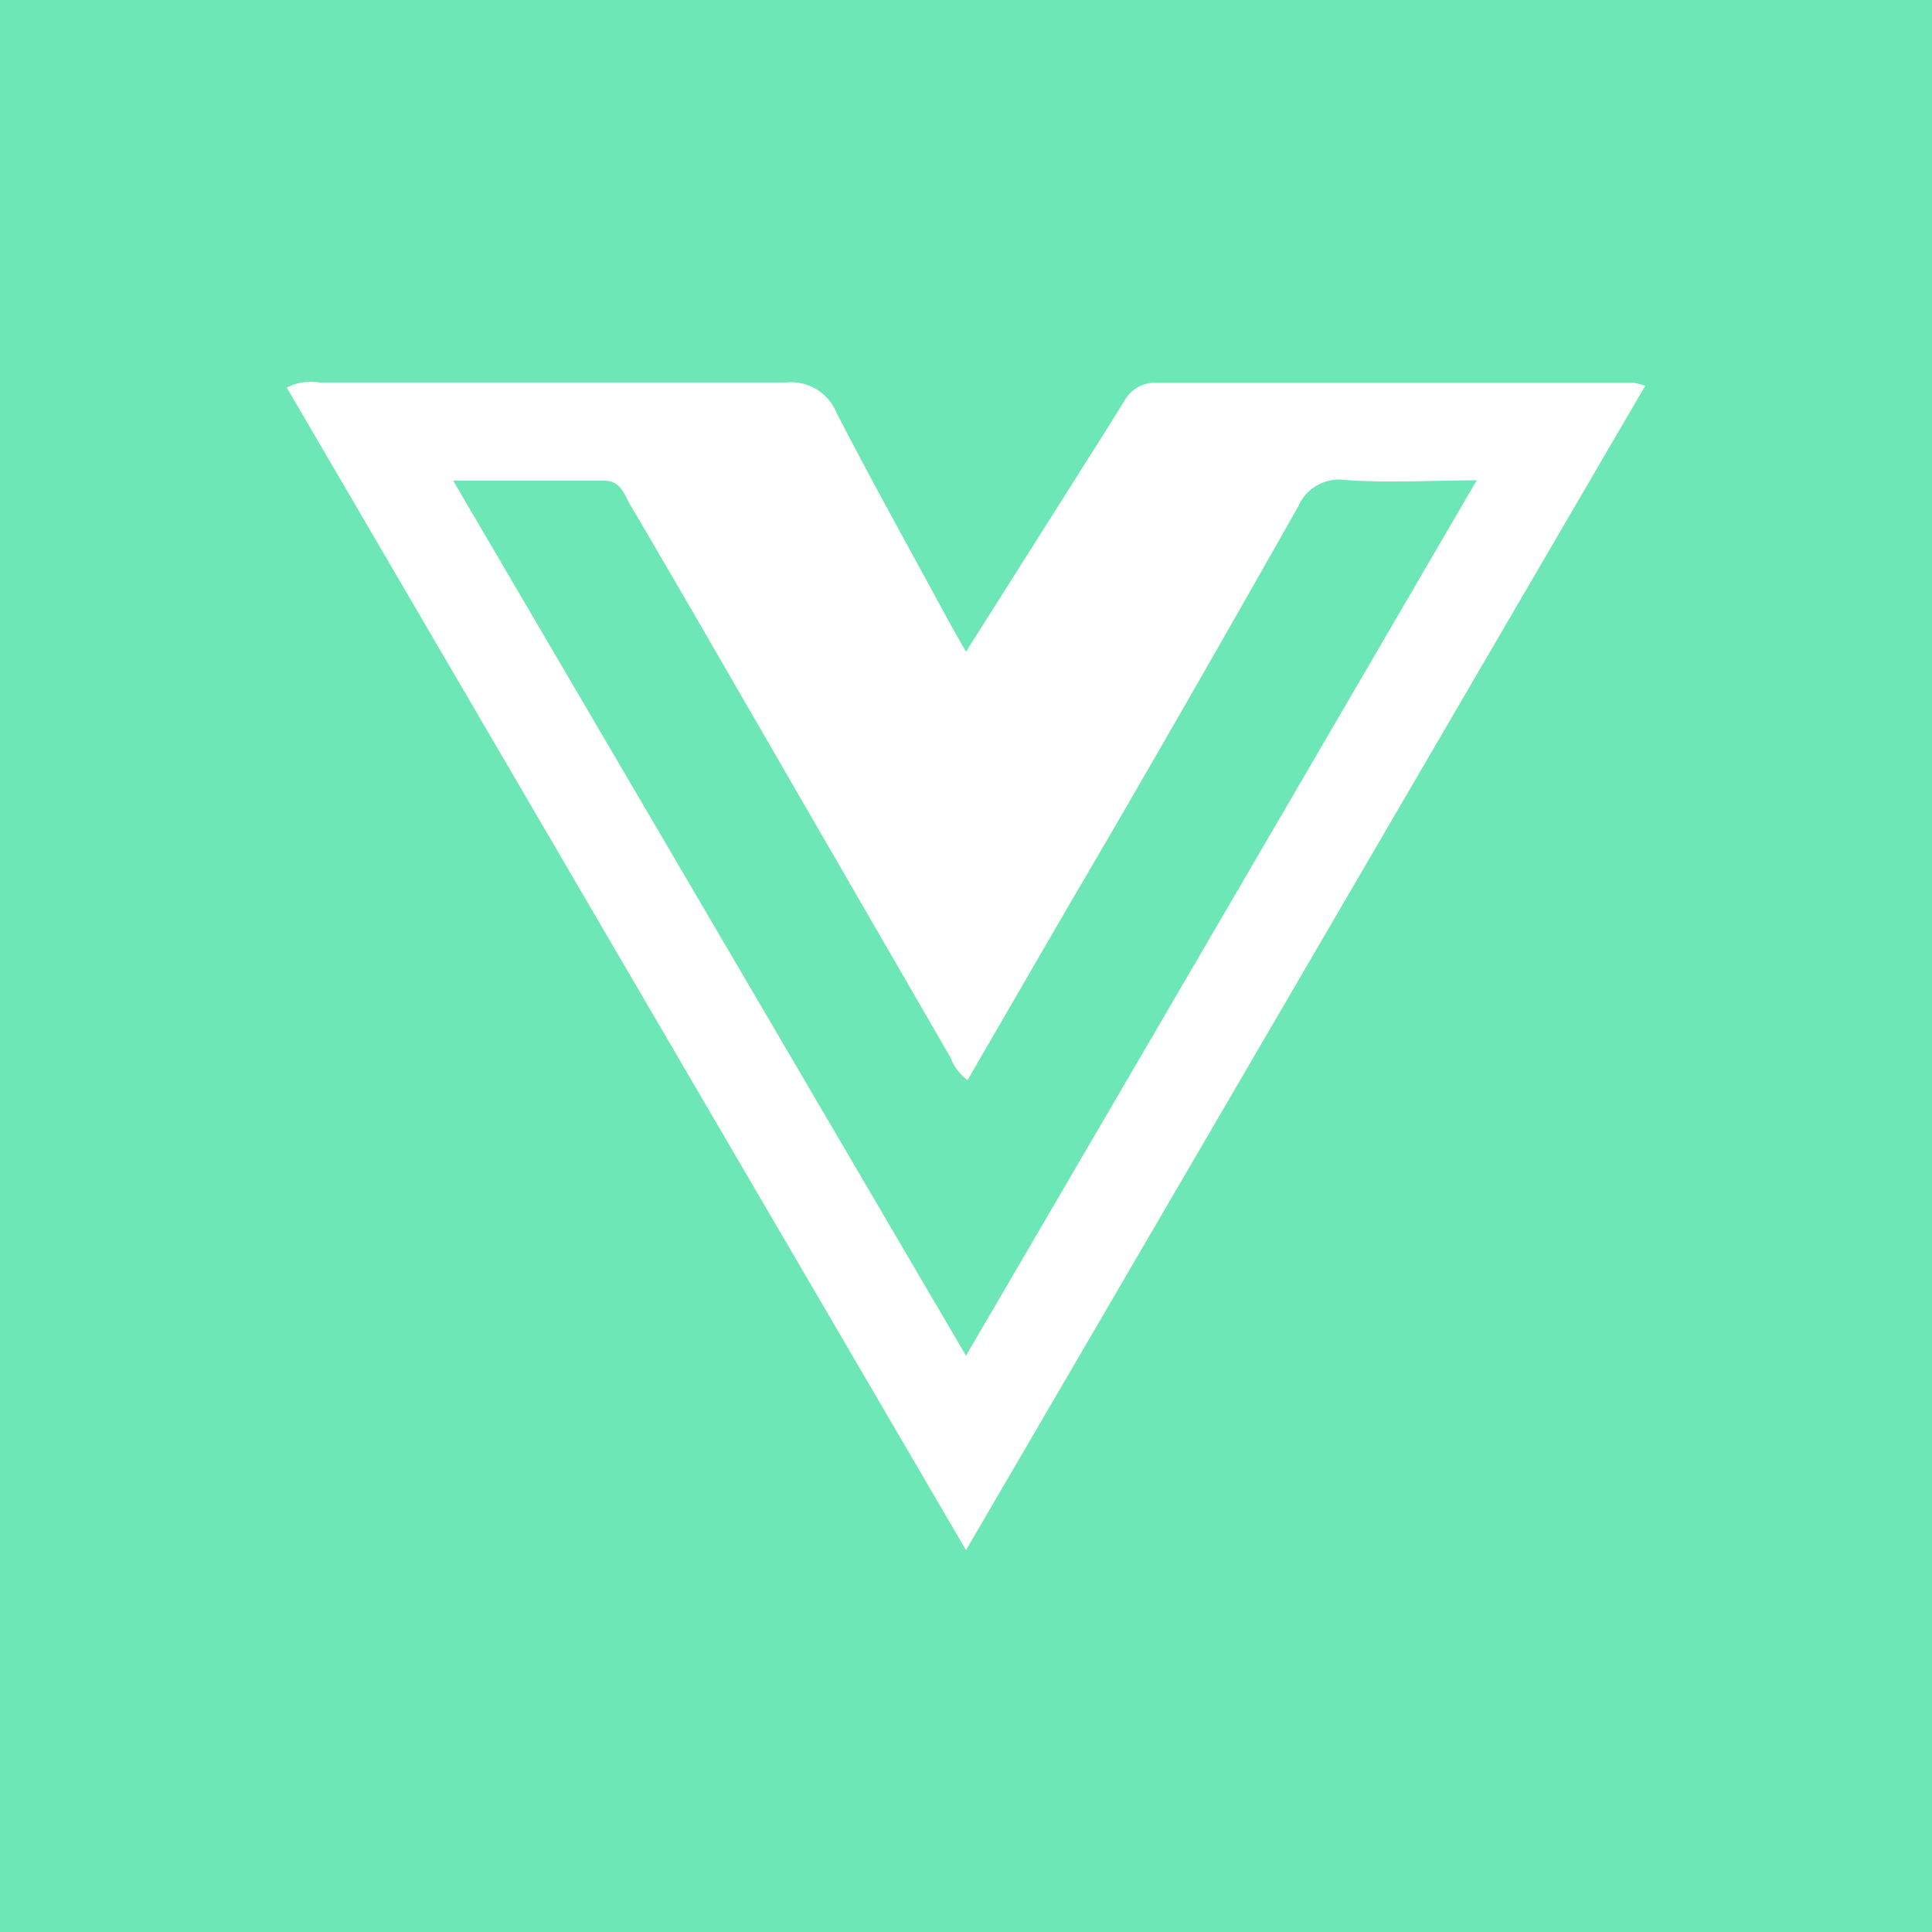 <svg id="Layer_1" data-name="Layer 1" xmlns="http://www.w3.org/2000/svg" viewBox="0 0 64 64"><defs><style>.cls-1{fill:#6ee7b7;fill-rule:evenodd;}</style></defs><path class="cls-1" d="M44.54,15.9a1.46,1.46,0,0,0-1.53.87c-2.5,4.41-5,8.79-7.58,13.18l-3.38,5.83a1.7,1.7,0,0,1-.57-.76l-5.61-9.7c-1.66-2.87-3.31-5.74-5-8.61-.2-.35-.32-.79-.86-.79h-5L32,44.91c5.65-9.67,11.23-19.24,16.92-29C47.29,15.92,45.91,16,44.54,15.9Z"/><path class="cls-1" d="M0,0V64H64V0ZM32,51.35,9.5,12.84a1.73,1.73,0,0,1,1.08-.17c5.15,0,10.3,0,15.45,0a1.63,1.63,0,0,1,1.68,1c1.18,2.3,2.45,4.56,3.68,6.84.18.33.37.66.61,1.08l3.34-5.28c.63-1,1.27-2,1.89-3a1.16,1.16,0,0,1,1.1-.63q7.89,0,15.79,0a2.66,2.66,0,0,1,.38.1C47,25.63,39.54,38.43,32,51.35Z"/></svg>